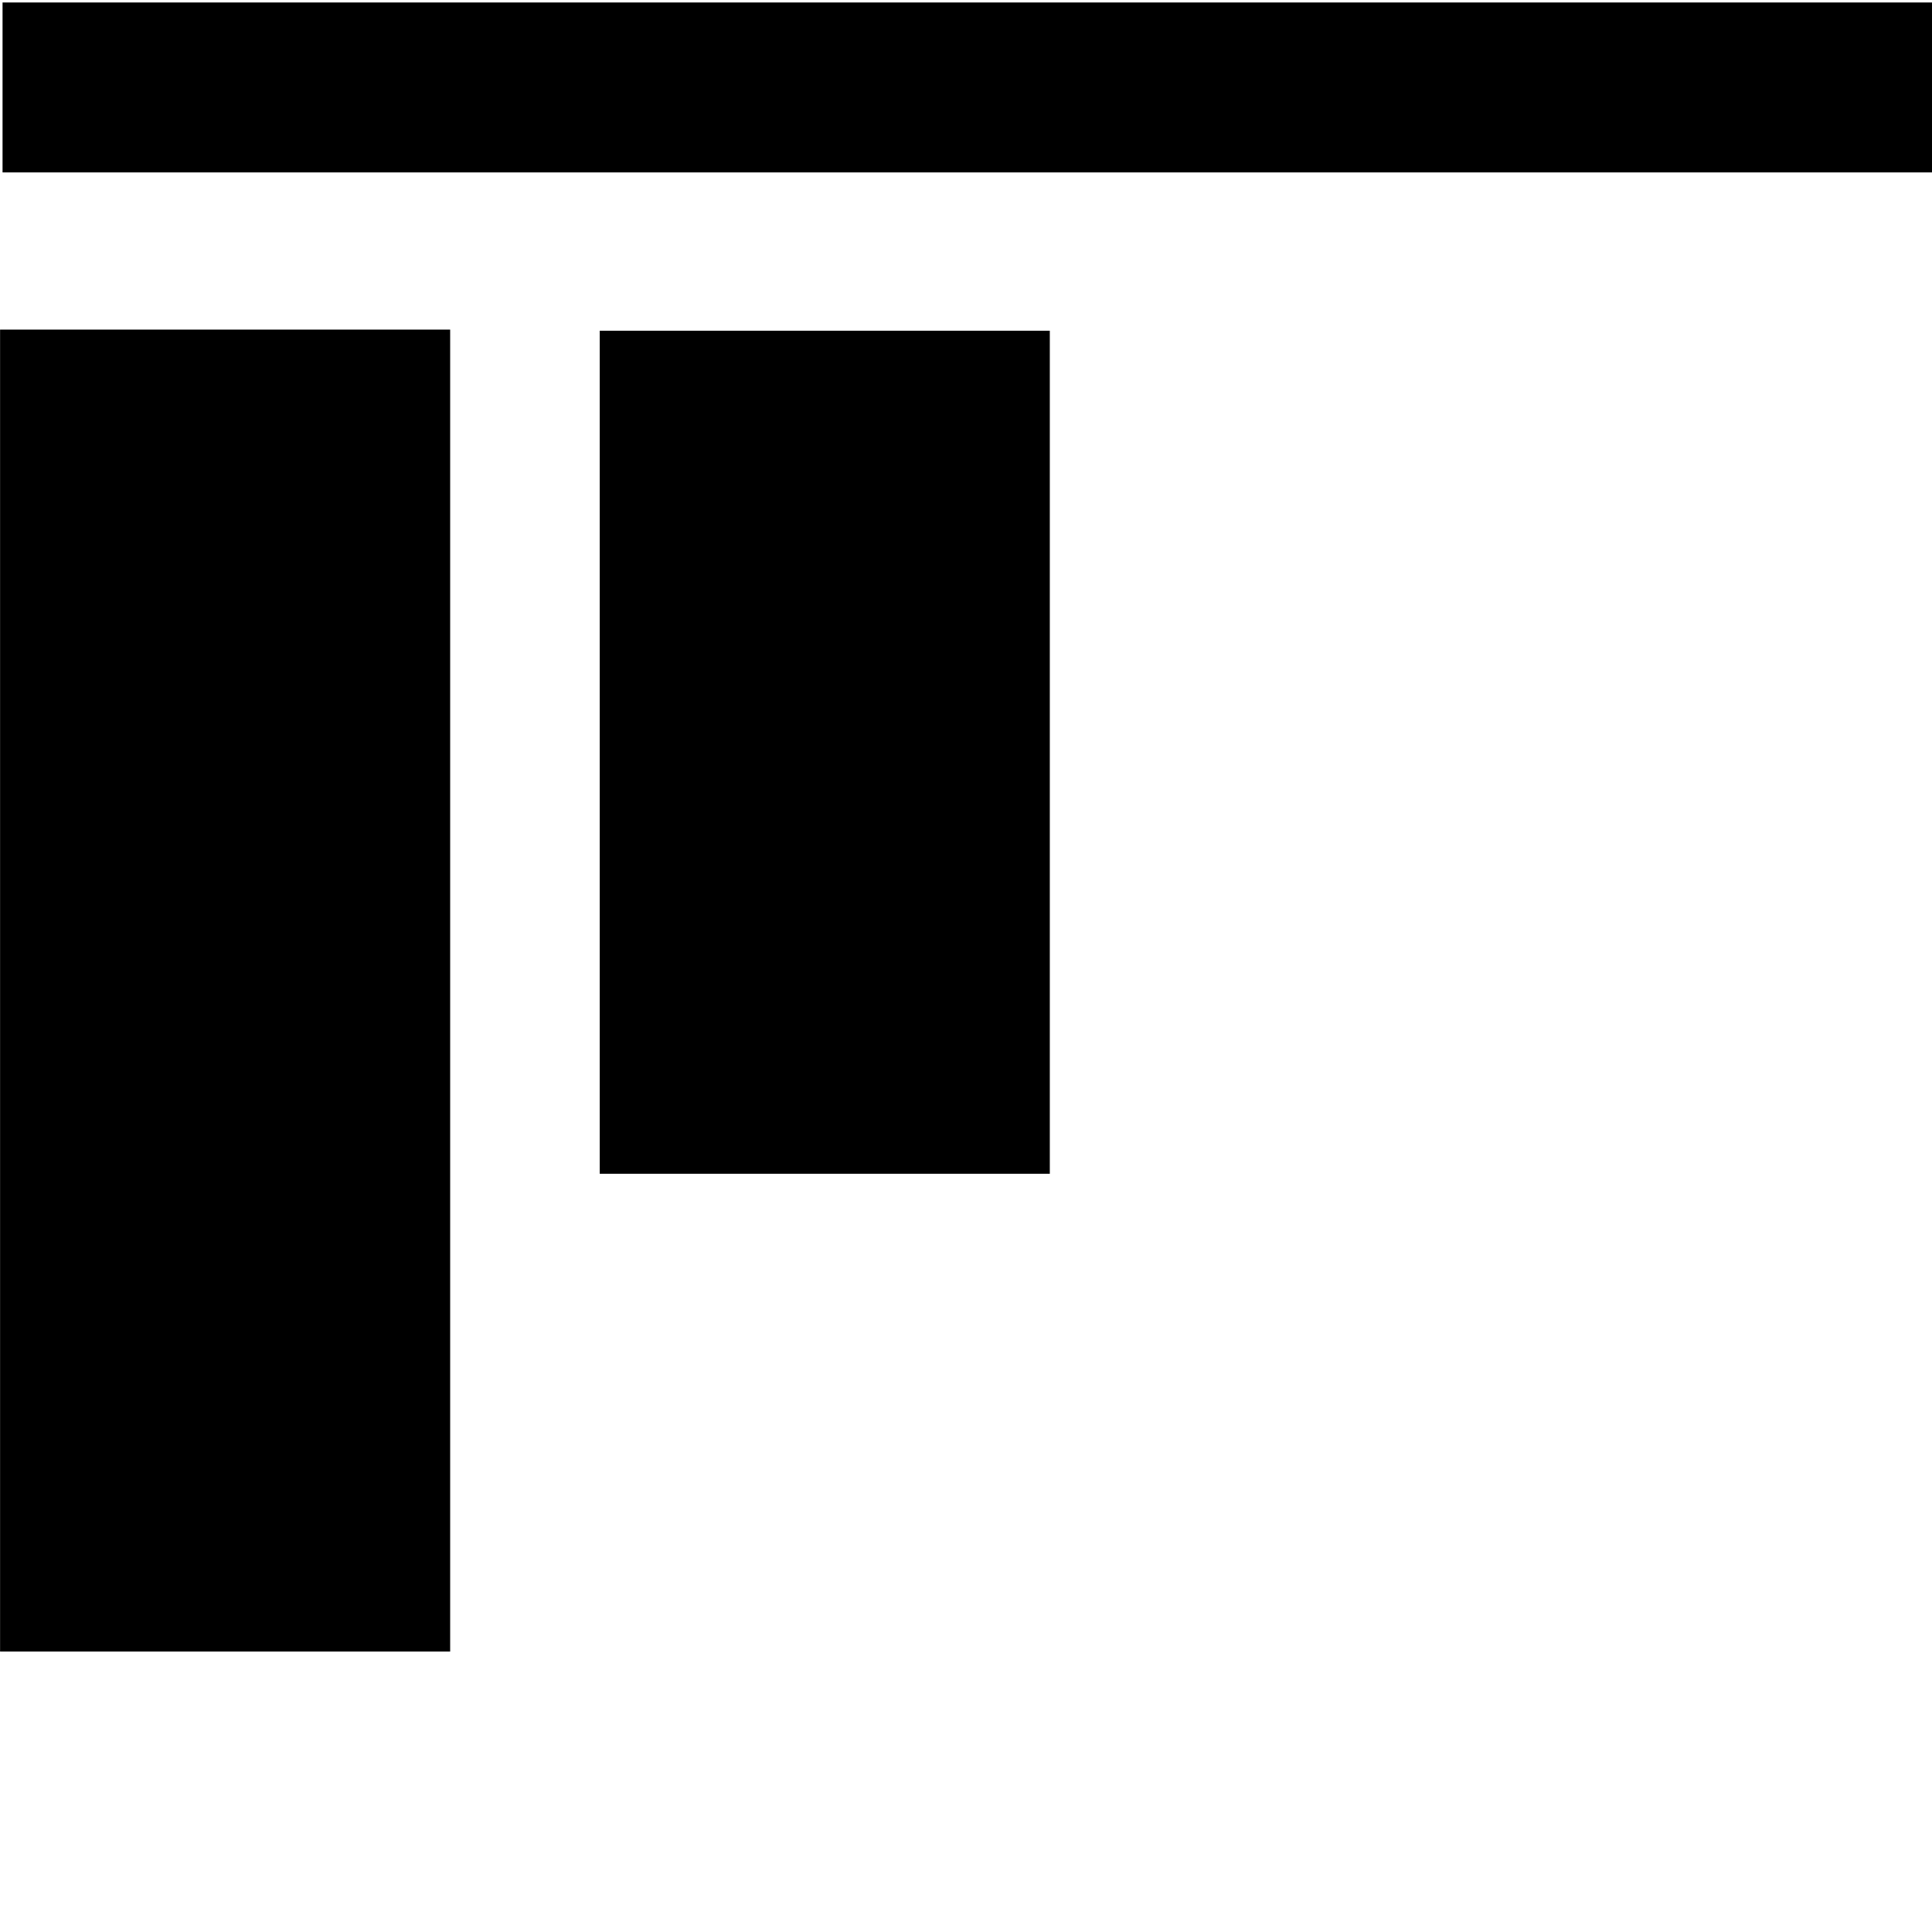 <?xml version="1.0" encoding="UTF-8" standalone="no"?>
<!-- Generator: Adobe Illustrator 16.0.0, SVG Export Plug-In . SVG Version: 6.00 Build 0)  -->

<svg
   xmlns:dc="http://purl.org/dc/elements/1.1/"
   xmlns:cc="http://creativecommons.org/ns#"
   xmlns:rdf="http://www.w3.org/1999/02/22-rdf-syntax-ns#"
   xmlns:svg="http://www.w3.org/2000/svg"
   xmlns="http://www.w3.org/2000/svg"
   xmlns:sodipodi="http://sodipodi.sourceforge.net/DTD/sodipodi-0.dtd"
   xmlns:inkscape="http://www.inkscape.org/namespaces/inkscape"
   version="1.1"
   id="Layer_1"
   x="0px"
   y="0px"
   width="50px"
   height="50px"
   viewBox="0 0 50 50"
   enable-background="new 0 0 50 50"
   xml:space="preserve"
   inkscape:version="0.48.4 r9939"
   sodipodi:docname="alignTopHorizontal.svg"><defs
     id="defs15" /><sodipodi:namedview
     pagecolor="#ffffff"
     bordercolor="#666666"
     borderopacity="1"
     objecttolerance="10"
     gridtolerance="10"
     guidetolerance="10"
     inkscape:pageopacity="0"
     inkscape:pageshadow="2"
     inkscape:window-width="1388"
     inkscape:window-height="759"
     id="namedview13"
     showgrid="false"
     inkscape:zoom="9.44"
     inkscape:cx="20.809674"
     inkscape:cy="25.523019"
     inkscape:window-x="2086"
     inkscape:window-y="172"
     inkscape:window-maximized="0"
     inkscape:current-layer="Layer_1"
     showguides="true"
     inkscape:guide-bbox="true"><sodipodi:guide
       orientation="1,0"
       position="11.441,52.966"
       id="guide3017" /><sodipodi:guide
       orientation="0,1"
       position="6.462,41.525"
       id="guide3019" /><sodipodi:guide
       orientation="0,1"
       position="15.625,8.528"
       id="guide3021" /><sodipodi:guide
       orientation="1,0"
       position="13.294,40.413"
       id="guide3023" /></sodipodi:namedview><rect
     id="rect5"
     height="50.131"
     width="4.398"
     y="-50.197"
     x="-4.462"
     transform="matrix(0,-1,-1,0,0,0)" /><rect
     id="rect7"
     height="11.648"
     width="21.818"
     y="-27.169"
     x="-30.377"
     transform="matrix(0,-1,-1,0,0,0)" /><rect
     id="rect7-6"
     height="11.648"
     width="34.212"
     y="-11.65"
     x="-42.742"
     transform="matrix(0,-1,-1,0,0,0)" /></svg>